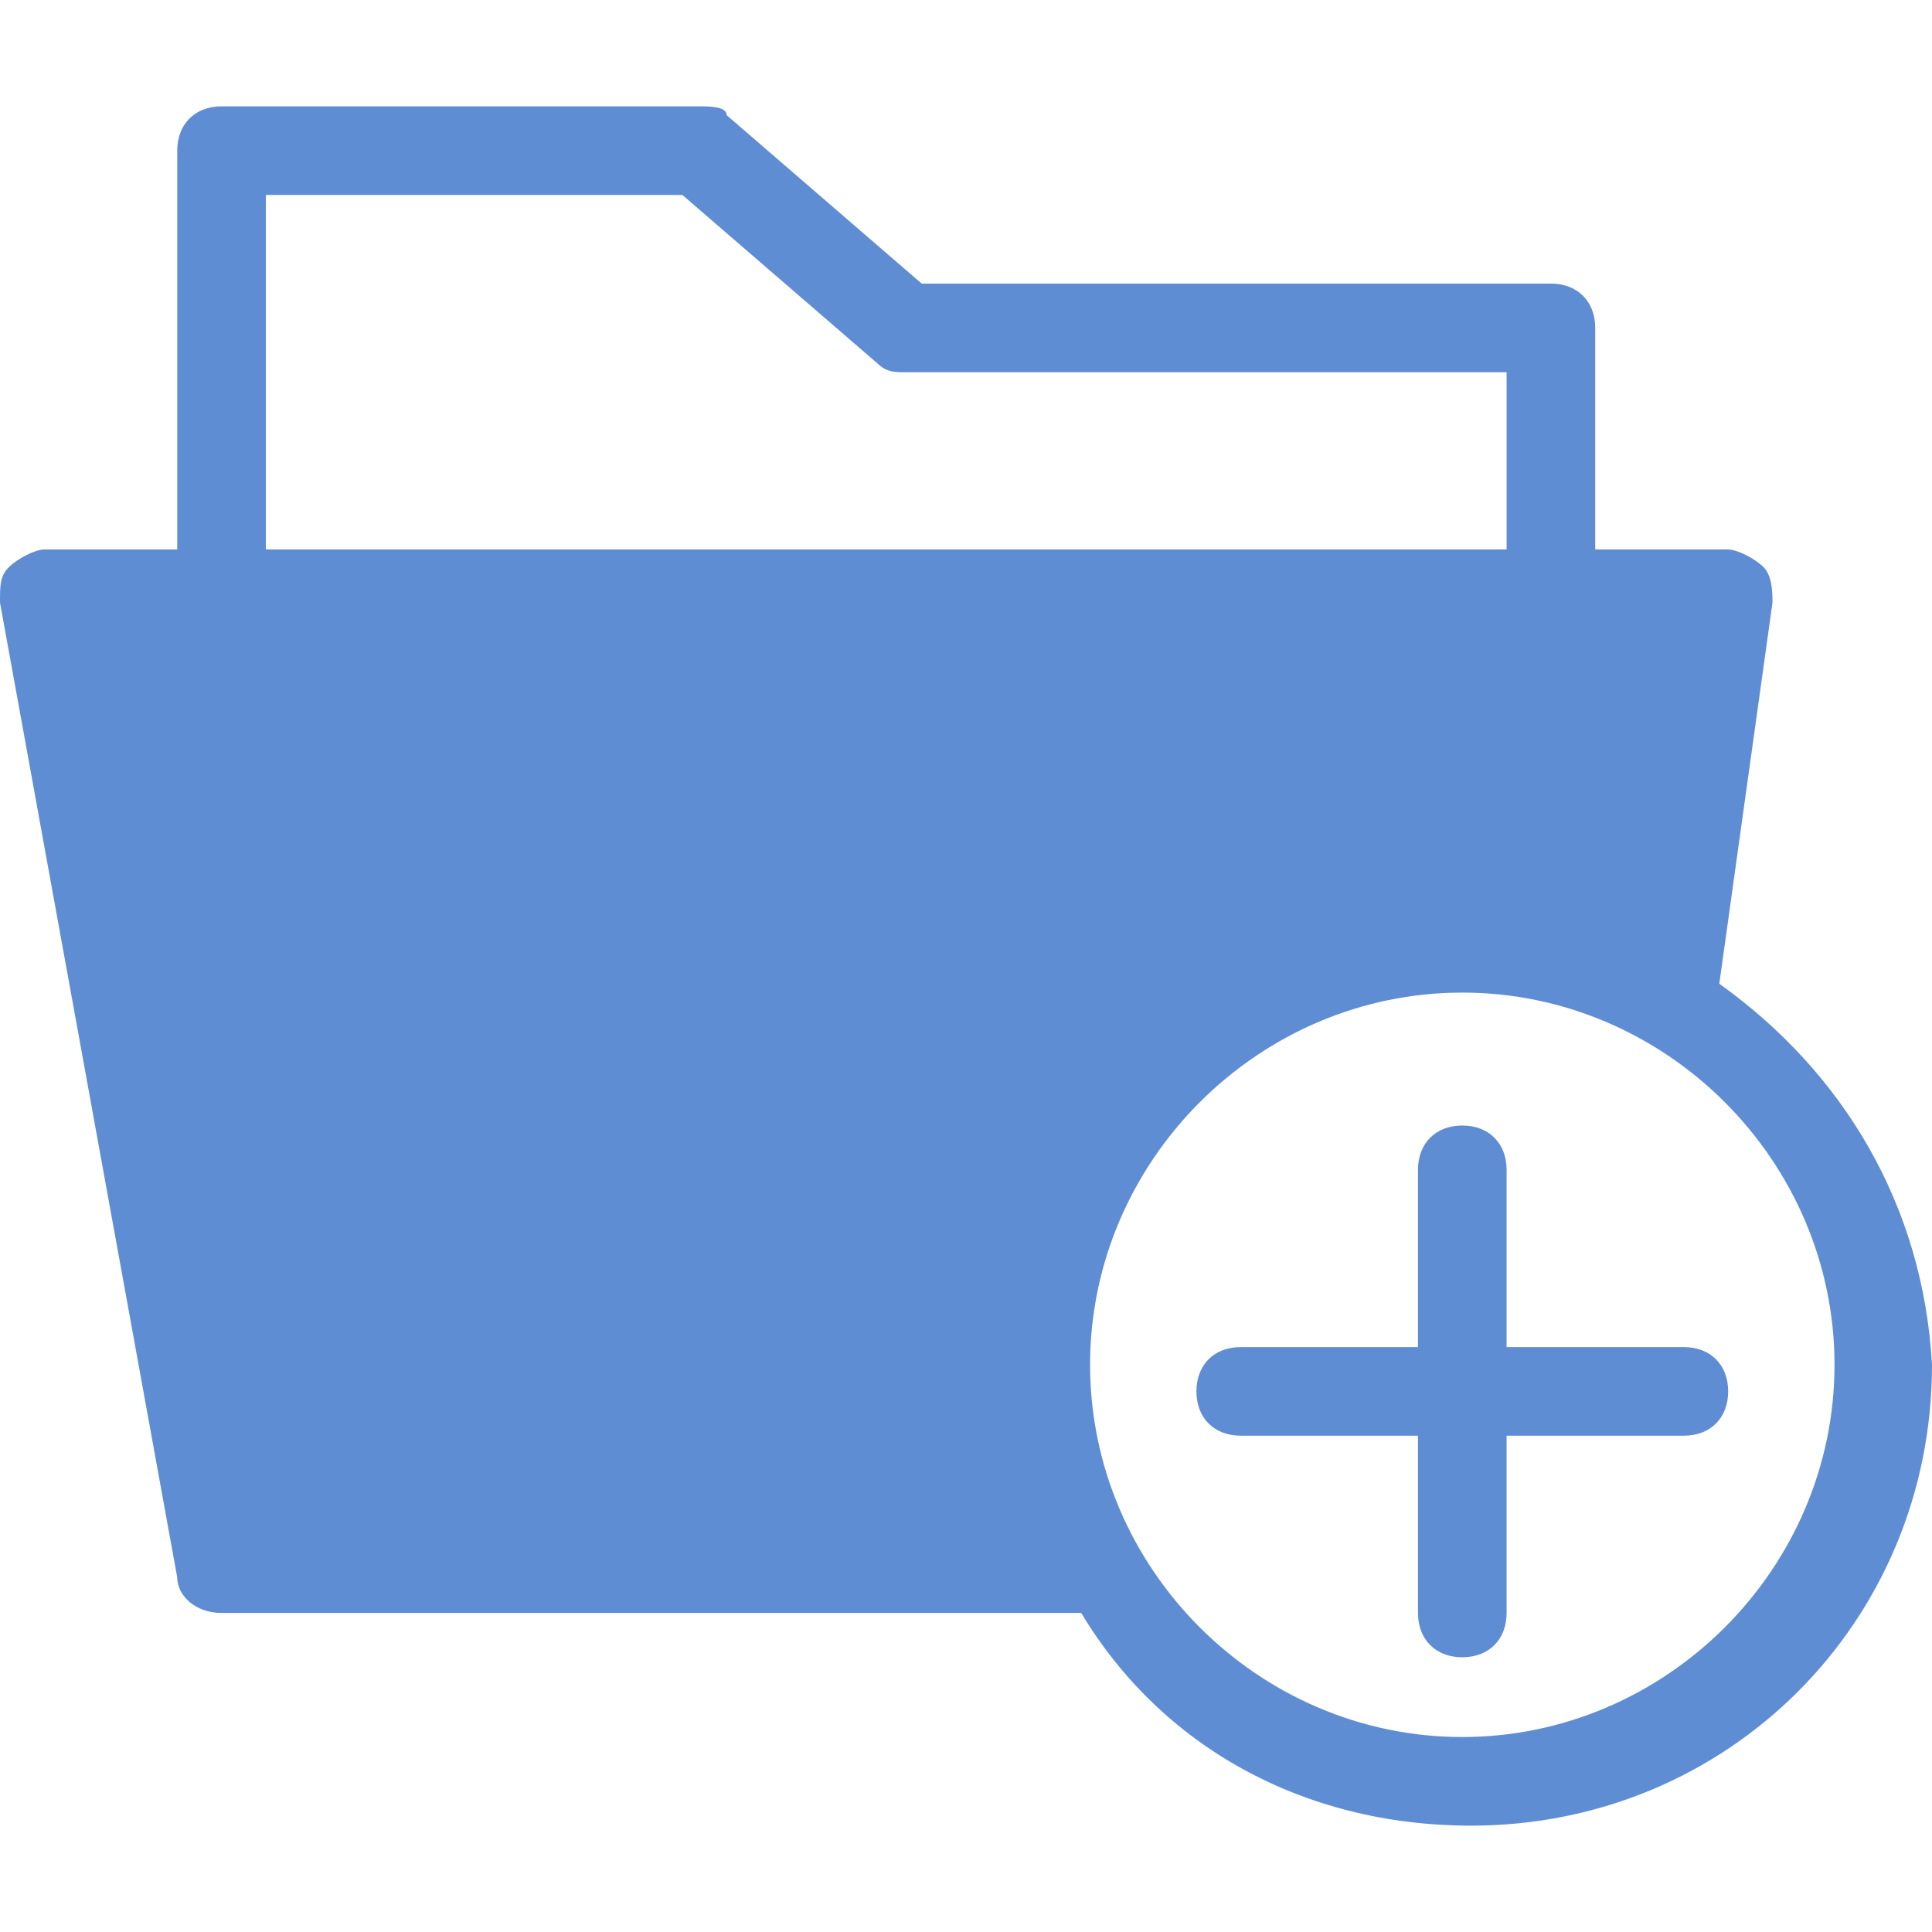 <?xml version="1.0" encoding="UTF-8" standalone="no"?>
<!-- Generator: Adobe Illustrator 19.1.0, SVG Export Plug-In . SVG Version: 6.00 Build 0)  -->

<svg
   xmlns:dc="http://purl.org/dc/elements/1.1/"
   xmlns:cc="http://creativecommons.org/ns#"
   xmlns:rdf="http://www.w3.org/1999/02/22-rdf-syntax-ns#"
   xmlns:svg="http://www.w3.org/2000/svg"
   xmlns="http://www.w3.org/2000/svg"
   xmlns:sodipodi="http://sodipodi.sourceforge.net/DTD/sodipodi-0.dtd"
   xmlns:inkscape="http://www.inkscape.org/namespaces/inkscape"
   version="1.1"
   id="Capa_1"
   x="0px"
   y="0px"
   viewBox="0 0 548.266 548.266"
   style="enable-background:new 0 0 548.266 548.266;"
   xml:space="preserve"
   sodipodi:docname="add_folder_dark.svg"
   inkscape:version="0.92.5 (2060ec1f9f, 2020-04-08)"><defs
   id="defs43" /><sodipodi:namedview
   pagecolor="#ffffff"
   bordercolor="#666666"
   borderopacity="1"
   objecttolerance="10"
   gridtolerance="10"
   guidetolerance="10"
   inkscape:pageopacity="0"
   inkscape:pageshadow="2"
   inkscape:window-width="1848"
   inkscape:window-height="1016"
   id="namedview41"
   showgrid="false"
   inkscape:zoom="1.2174908"
   inkscape:cx="208.42408"
   inkscape:cy="208.42408"
   inkscape:window-x="72"
   inkscape:window-y="27"
   inkscape:window-maximized="1"
   inkscape:current-layer="Capa_1" />
<g
   id="g8"
   style="fill:#5f8dd3">
	<g
   id="g6"
   style="fill:#5f8dd3">
		<path
   d="M487.906,279.163l15.09-108.144c0-2.515,0-7.545-2.515-10.06c-2.515-2.515-7.545-5.03-10.06-5.03h-37.725V93.054    c0-7.545-5.03-12.575-12.575-12.575H261.558l-55.33-47.785c0-2.515-5.03-2.515-7.545-2.515H62.874    c-7.545,0-12.575,5.03-12.575,12.575v113.174H12.575c-2.515,0-7.545,2.515-10.06,5.03C0,163.474,0,165.989,0,171.019l50.3,276.648    c0,5.03,5.03,10.06,12.575,10.06h238.923c2.515,0,2.515,0,5.03,0c22.635,37.725,62.874,60.359,110.659,60.359    c72.934,0,130.779-57.845,130.779-130.779C545.751,342.037,523.116,304.313,487.906,279.163z M75.449,155.929V55.33h118.204    l55.33,47.785c2.515,2.515,5.03,2.515,7.545,2.515h171.019v50.3H75.449z M414.972,492.936    c-57.845,0-105.629-47.785-105.629-105.629s47.785-105.629,105.629-105.629s105.629,47.785,105.629,105.629    S472.816,492.936,414.972,492.936z"
   id="path2"
   style="fill:#5f8dd3" />
		<path
   d="M477.846,382.277h-50.3v-50.3c0-7.545-5.03-12.575-12.575-12.575s-12.575,5.03-12.575,12.575v50.3h-50.3    c-7.545,0-12.575,5.03-12.575,12.575s5.03,12.575,12.575,12.575h50.3v50.3c0,7.545,5.03,12.575,12.575,12.575    s12.575-5.03,12.575-12.575v-50.3h50.3c7.545,0,12.575-5.03,12.575-12.575S485.391,382.277,477.846,382.277z"
   id="path4"
   style="fill:#5f8dd3" />
	</g>
</g>
<g
   id="g10"
   style="fill:#5f8dd3">
</g>
<g
   id="g12"
   style="fill:#5f8dd3">
</g>
<g
   id="g14"
   style="fill:#5f8dd3">
</g>
<g
   id="g16"
   style="fill:#5f8dd3">
</g>
<g
   id="g18"
   style="fill:#5f8dd3">
</g>
<g
   id="g20"
   style="fill:#5f8dd3">
</g>
<g
   id="g22"
   style="fill:#5f8dd3">
</g>
<g
   id="g24"
   style="fill:#5f8dd3">
</g>
<g
   id="g26"
   style="fill:#5f8dd3">
</g>
<g
   id="g28"
   style="fill:#5f8dd3">
</g>
<g
   id="g30"
   style="fill:#5f8dd3">
</g>
<g
   id="g32"
   style="fill:#5f8dd3">
</g>
<g
   id="g34"
   style="fill:#5f8dd3">
</g>
<g
   id="g36"
   style="fill:#5f8dd3">
</g>
<g
   id="g38"
   style="fill:#5f8dd3">
</g>
</svg>